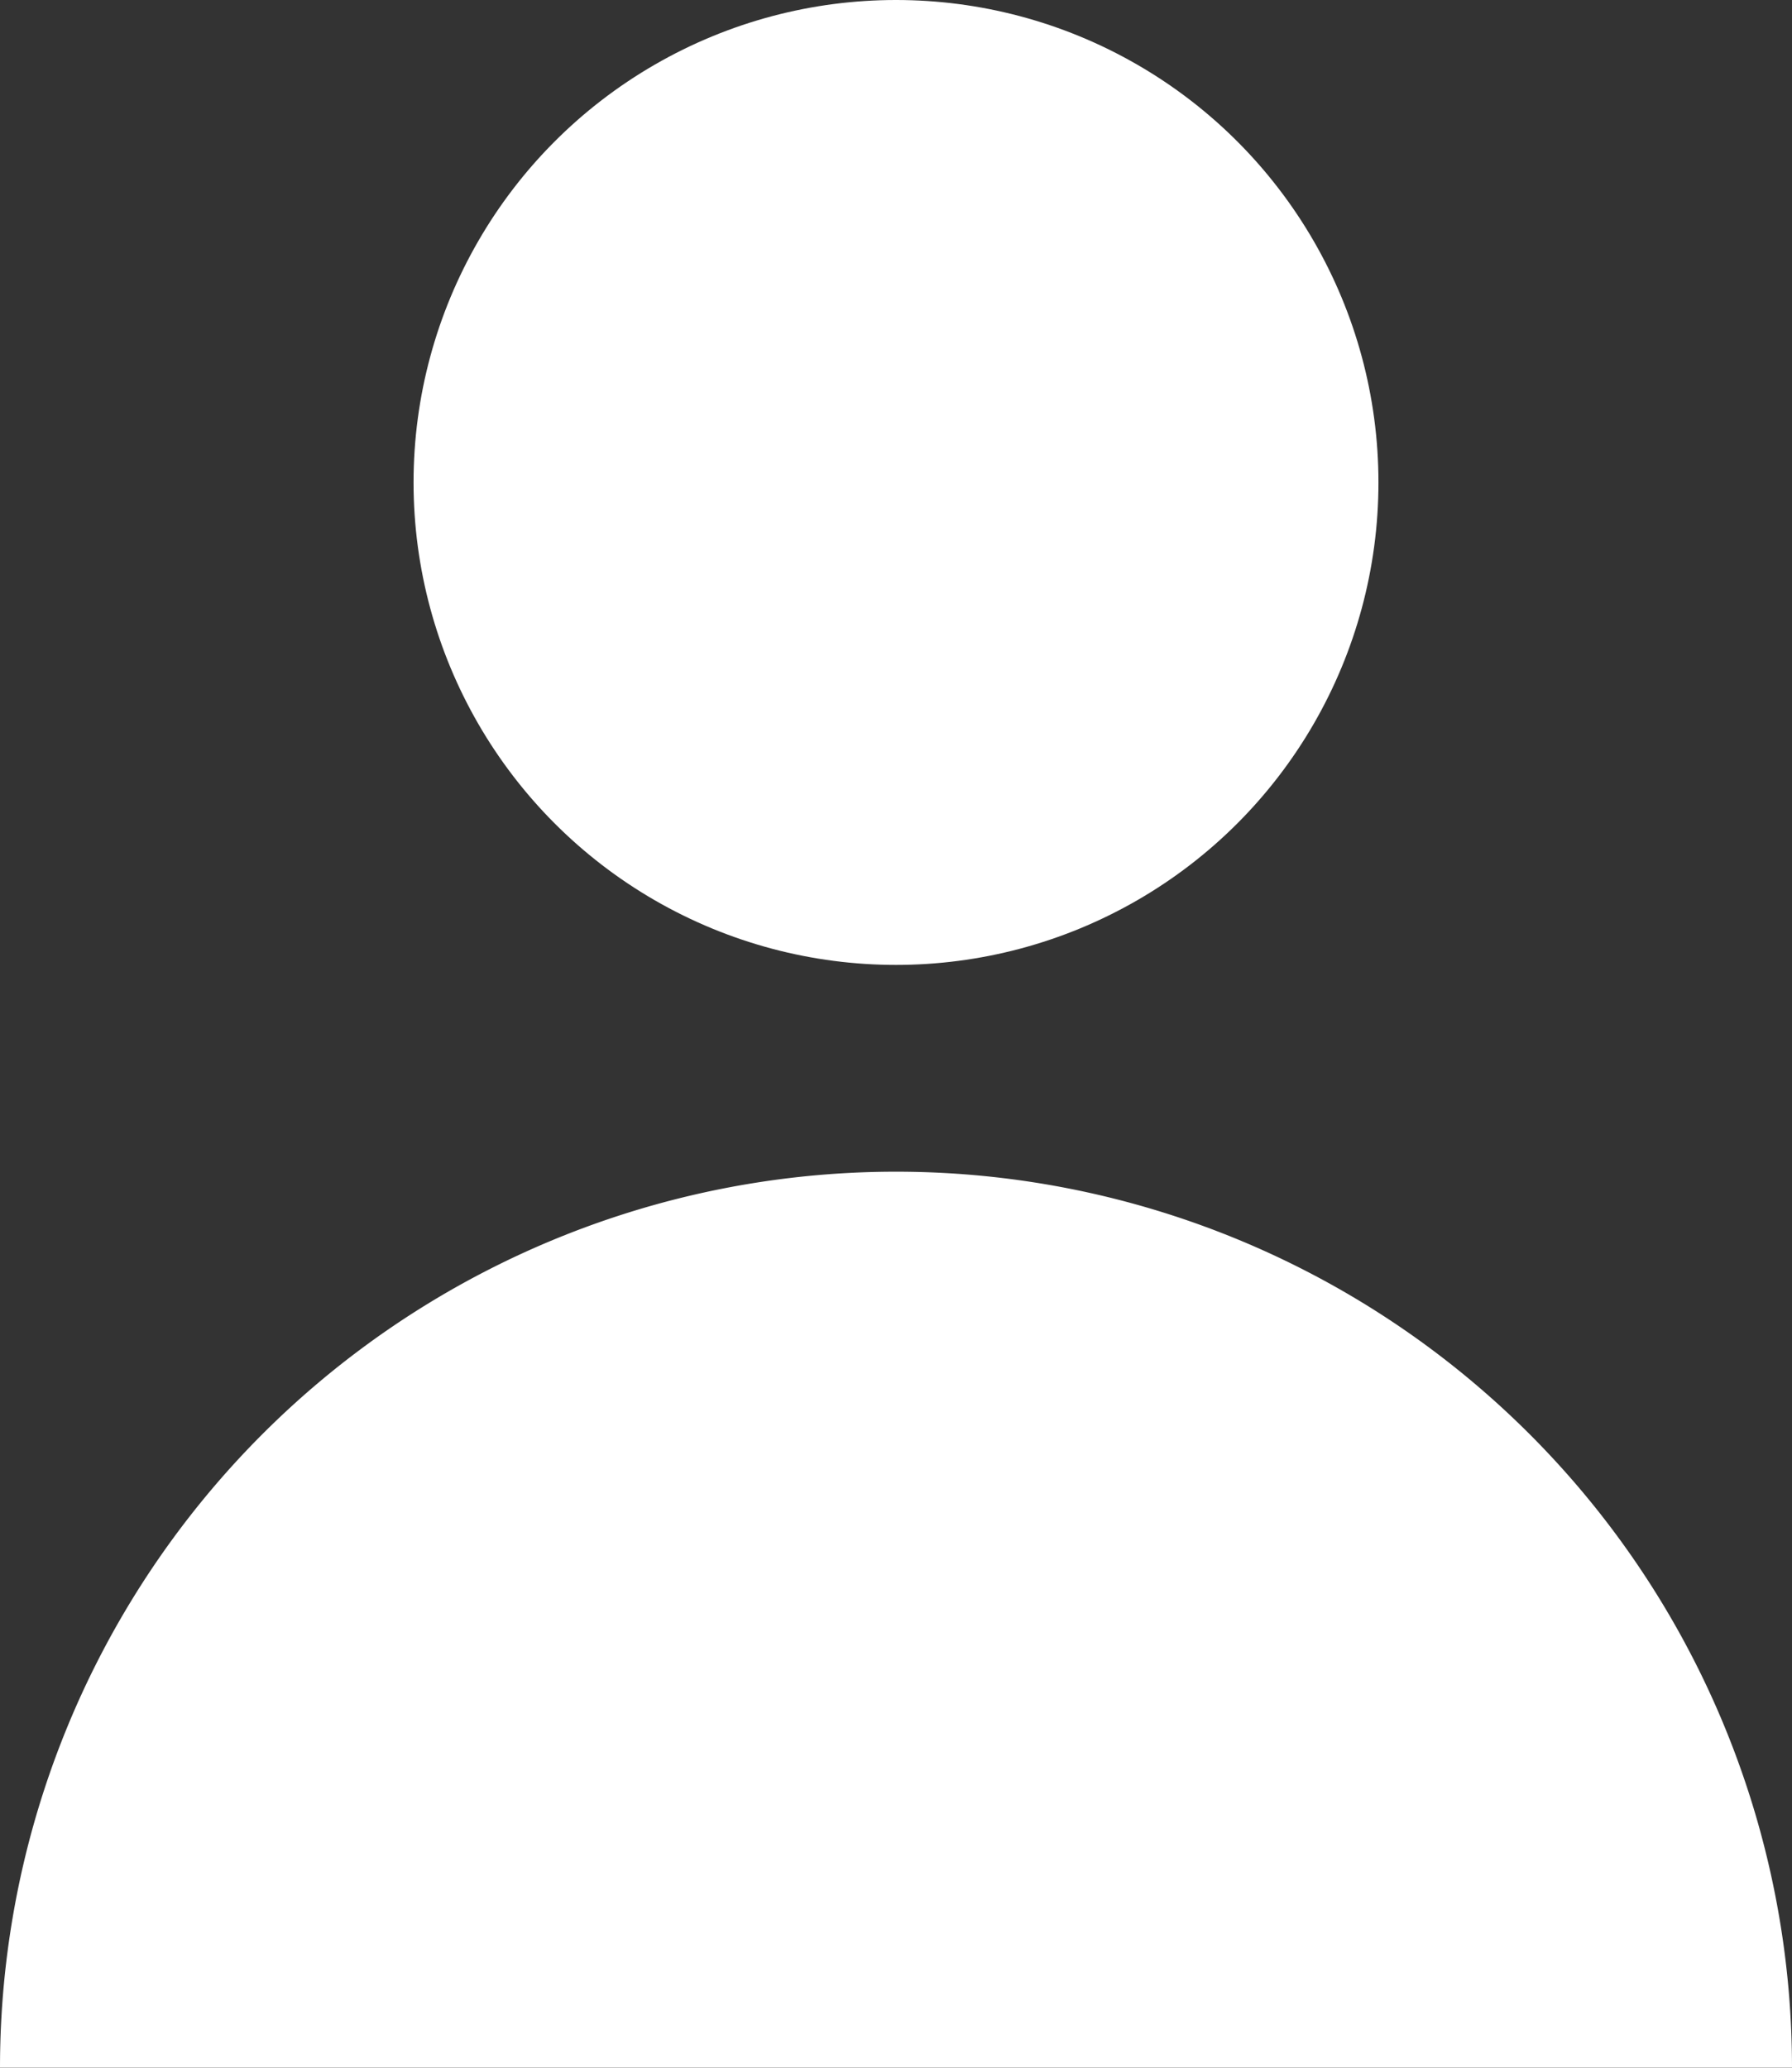 <svg xmlns="http://www.w3.org/2000/svg" width="20.522" height="23.68" viewBox="0 0 20.522 23.68"><rect x="0" y="0" width="20.522" height="23.68" fill="#333333" stroke="none"/><ellipse cx="5.525" cy="5.525" rx="5.525" ry="5.525" transform="translate(4.736 0)" fill="#fff"/><path d="M0,10.261a10.261,10.261,0,0,1,20.522,0Z" transform="translate(0 13.418)" fill="#fff"/></svg>